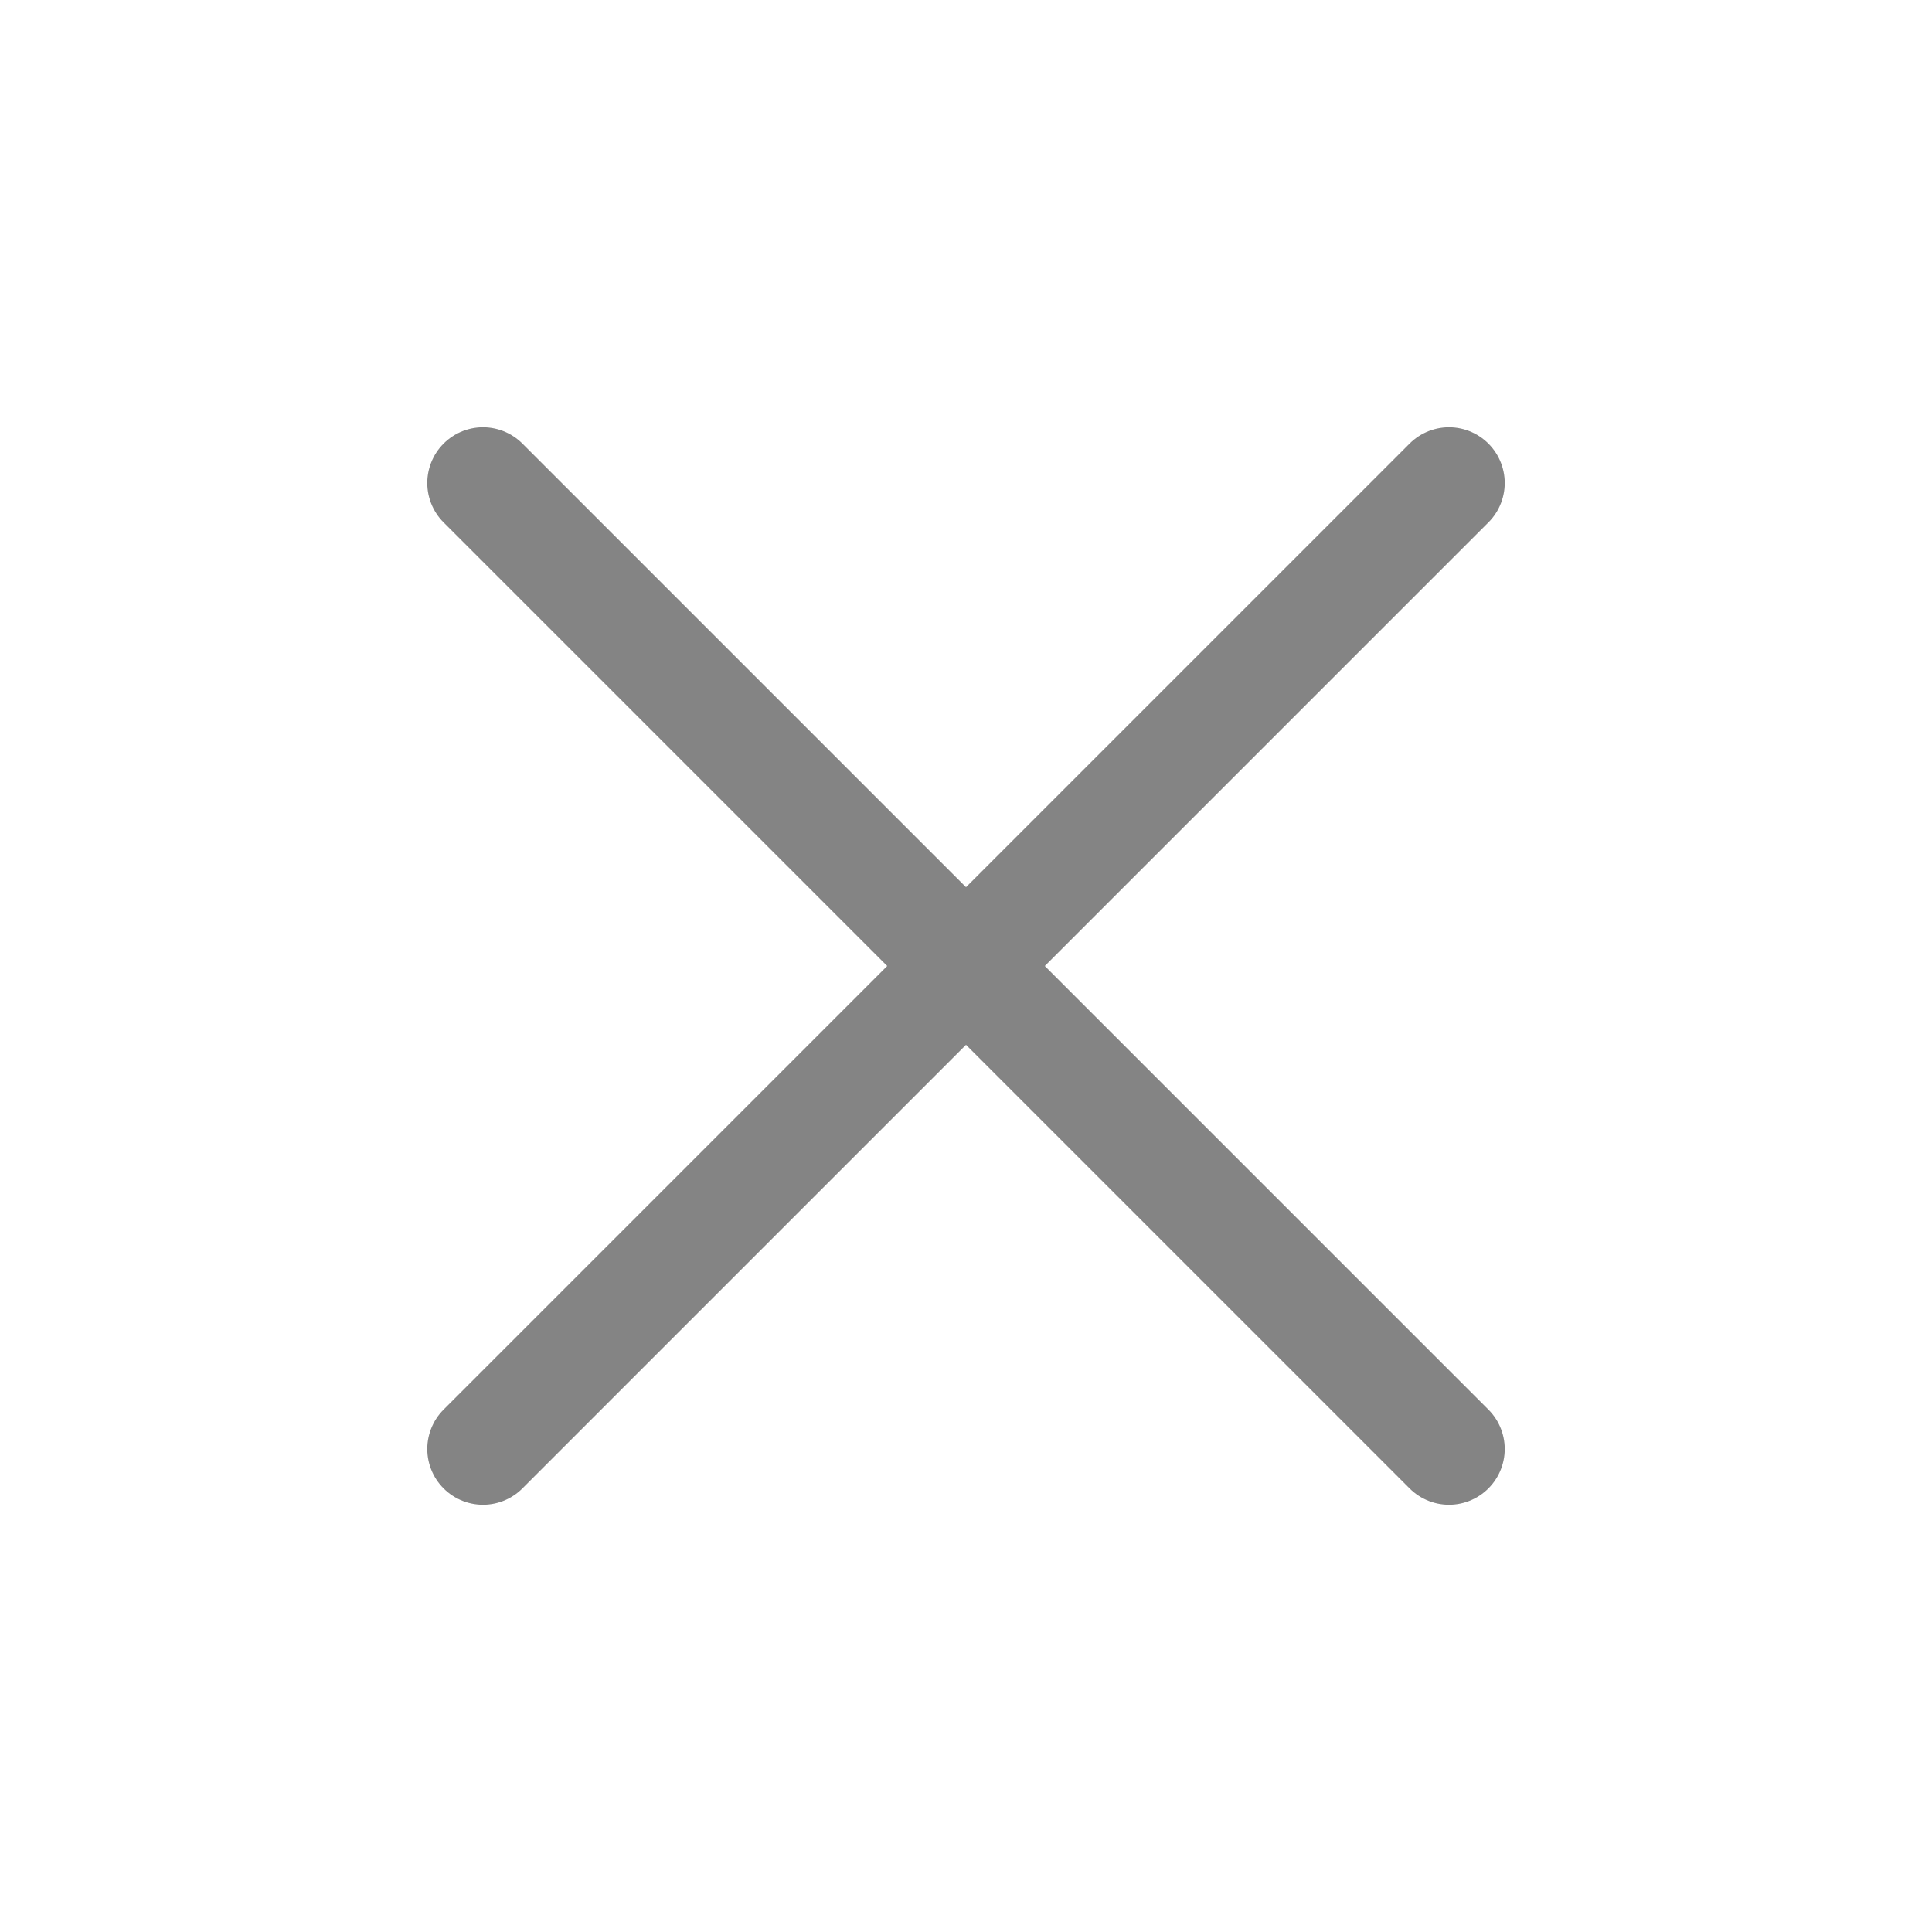 <svg width="26" height="26" viewBox="0 0 26 26" fill="none" xmlns="http://www.w3.org/2000/svg">
<path d="M19.5 6.5L6.5 19.5" stroke="#848484" stroke-width="1.5" stroke-linecap="round" stroke-linejoin="round"/>
<path d="M6.5 6.5L19.5 19.5" stroke="#848484" stroke-width="1.5" stroke-linecap="round" stroke-linejoin="round"/>
</svg>
